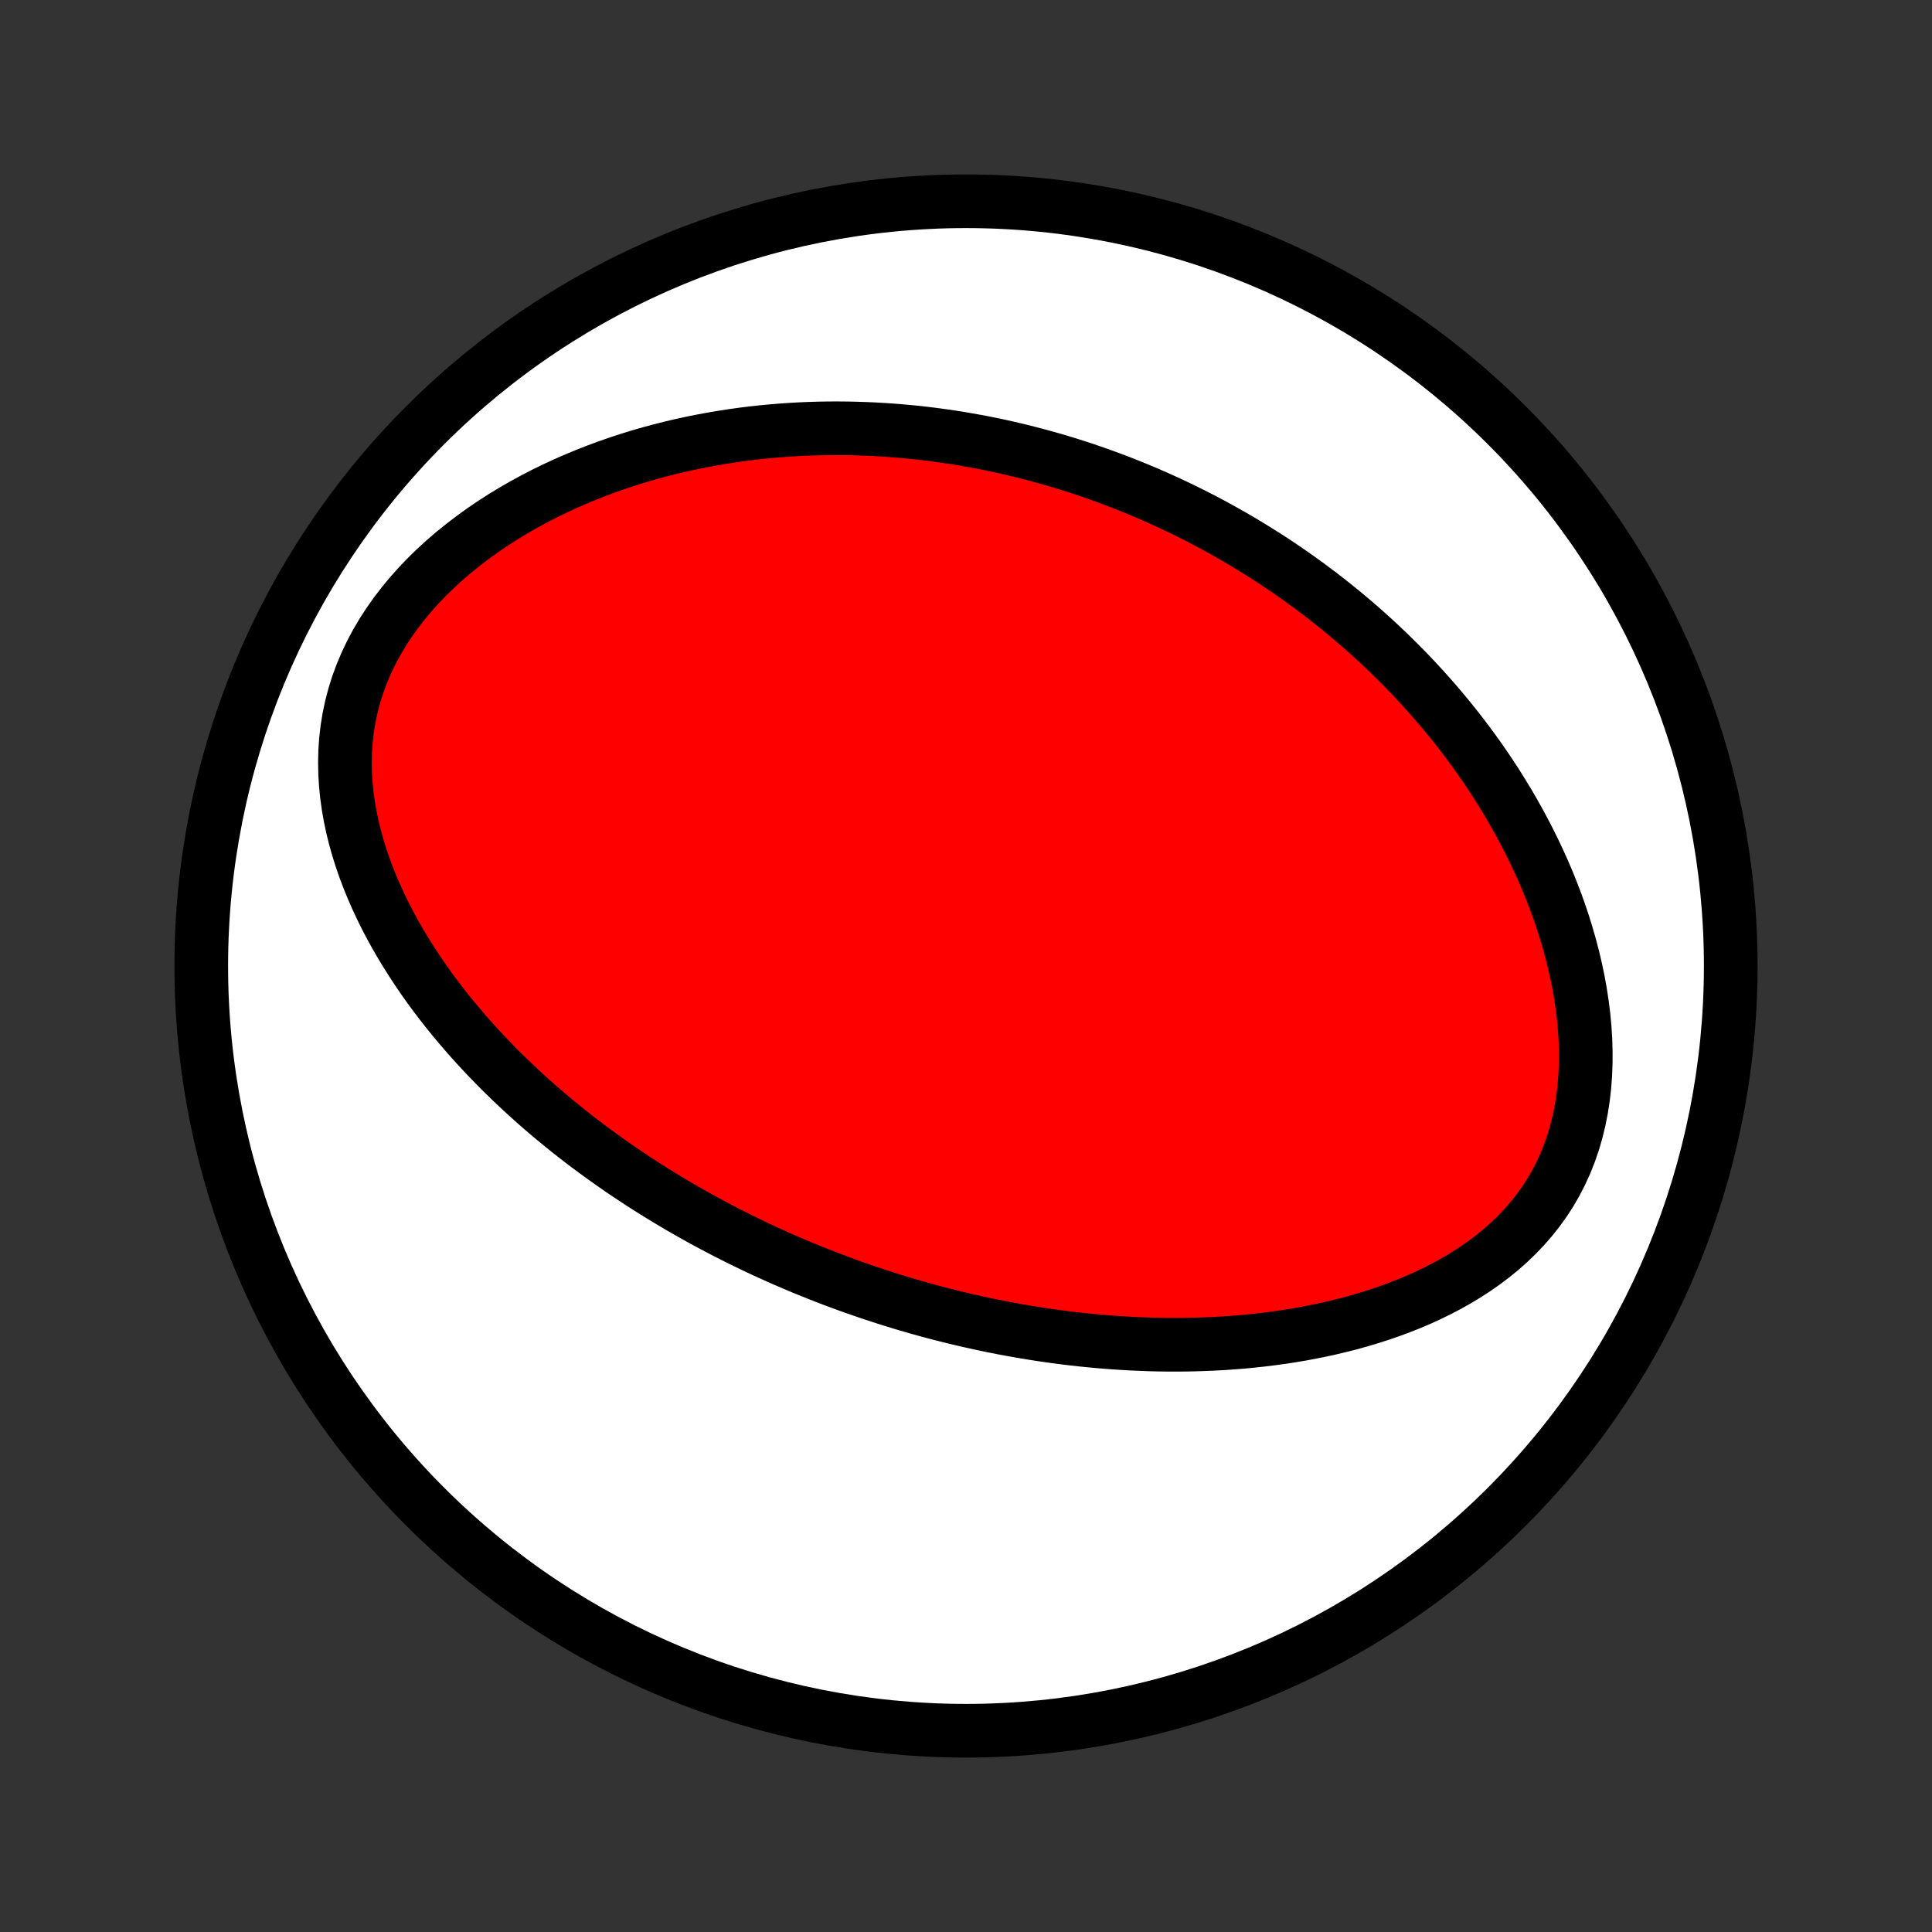 <?xml version="1.0" encoding="utf-8" standalone="no"?>
<!DOCTYPE svg PUBLIC "-//W3C//DTD SVG 1.1//EN"
  "http://www.w3.org/Graphics/SVG/1.1/DTD/svg11.dtd">
<!-- Created with matplotlib (http://matplotlib.org/) -->
<svg height="72pt" version="1.1" viewBox="0 0 72 72" width="72pt" xmlns="http://www.w3.org/2000/svg" xmlns:xlink="http://www.w3.org/1999/xlink">
 <rect x="0" y="0" width="72" height="72" fill="#333333" stroke="none"/>
 <defs>
  <style type="text/css">
*{stroke-linecap:butt;stroke-linejoin:round;}
  </style>
 </defs>
 <g id="figure_1">
  <g id="patch_1">
   <path d="
M0 72
L72 72
L72 0
L0 0
z
" style="fill:none;"/>
  </g>
  <g id="axes_1">
   <g id="PatchCollection_1">
    <defs>
     <path d="
M36 -7.5
C43.558 -7.5 50.808 -10.503 56.153 -15.848
C61.497 -21.192 64.5 -28.442 64.5 -36
C64.5 -43.558 61.497 -50.808 56.153 -56.153
C50.808 -61.497 43.558 -64.5 36 -64.5
C28.442 -64.5 21.192 -61.497 15.848 -56.153
C10.503 -50.808 7.5 -43.558 7.5 -36
C7.5 -28.442 10.503 -21.192 15.848 -15.848
C21.192 -10.503 28.442 -7.5 36 -7.5
z
" id="C0_0_a811fe30f3"/>
     <path d="
M30.499 -24.519
L30.748 -24.421
L30.998 -24.325
L31.249 -24.231
L31.501 -24.138
L31.753 -24.047
L32.007 -23.958
L32.262 -23.87
L32.517 -23.784
L32.774 -23.699
L33.032 -23.616
L33.291 -23.535
L33.551 -23.455
L33.813 -23.377
L34.075 -23.301
L34.34 -23.226
L34.606 -23.153
L34.873 -23.081
L35.142 -23.011
L35.413 -22.943
L35.685 -22.877
L35.959 -22.812
L36.235 -22.749
L36.512 -22.688
L36.792 -22.628
L37.074 -22.571
L37.357 -22.515
L37.643 -22.461
L37.931 -22.41
L38.221 -22.36
L38.513 -22.312
L38.807 -22.266
L39.104 -22.223
L39.403 -22.182
L39.705 -22.143
L40.009 -22.106
L40.316 -22.072
L40.625 -22.041
L40.936 -22.012
L41.251 -21.986
L41.568 -21.962
L41.887 -21.942
L42.21 -21.924
L42.535 -21.91
L42.862 -21.898
L43.193 -21.89
L43.526 -21.886
L43.862 -21.885
L44.2 -21.888
L44.542 -21.895
L44.885 -21.906
L45.232 -21.921
L45.581 -21.94
L45.932 -21.964
L46.286 -21.992
L46.642 -22.026
L47.001 -22.065
L47.361 -22.109
L47.724 -22.158
L48.088 -22.213
L48.454 -22.274
L48.821 -22.342
L49.19 -22.416
L49.559 -22.496
L49.93 -22.584
L50.3 -22.678
L50.671 -22.781
L51.042 -22.891
L51.412 -23.009
L51.782 -23.136
L52.149 -23.271
L52.515 -23.415
L52.879 -23.569
L53.239 -23.733
L53.596 -23.906
L53.949 -24.09
L54.296 -24.285
L54.638 -24.491
L54.974 -24.708
L55.302 -24.937
L55.622 -25.178
L55.932 -25.431
L56.233 -25.697
L56.523 -25.975
L56.801 -26.266
L57.066 -26.57
L57.317 -26.886
L57.553 -27.215
L57.775 -27.556
L57.98 -27.91
L58.168 -28.274
L58.339 -28.65
L58.493 -29.036
L58.629 -29.431
L58.747 -29.835
L58.848 -30.247
L58.931 -30.665
L58.997 -31.089
L59.046 -31.518
L59.078 -31.951
L59.095 -32.386
L59.096 -32.824
L59.083 -33.263
L59.055 -33.702
L59.014 -34.14
L58.959 -34.578
L58.892 -35.014
L58.814 -35.447
L58.724 -35.877
L58.624 -36.304
L58.514 -36.727
L58.394 -37.146
L58.266 -37.561
L58.129 -37.97
L57.984 -38.375
L57.831 -38.774
L57.672 -39.167
L57.506 -39.555
L57.333 -39.937
L57.155 -40.313
L56.972 -40.683
L56.783 -41.047
L56.59 -41.405
L56.392 -41.757
L56.191 -42.102
L55.985 -42.441
L55.776 -42.775
L55.563 -43.102
L55.348 -43.422
L55.129 -43.737
L54.908 -44.046
L54.685 -44.349
L54.459 -44.646
L54.231 -44.938
L54.002 -45.223
L53.77 -45.503
L53.537 -45.778
L53.302 -46.047
L53.066 -46.311
L52.829 -46.569
L52.591 -46.823
L52.351 -47.071
L52.111 -47.314
L51.869 -47.553
L51.627 -47.787
L51.384 -48.016
L51.14 -48.24
L50.896 -48.46
L50.651 -48.676
L50.405 -48.887
L50.159 -49.094
L49.912 -49.297
L49.665 -49.496
L49.417 -49.692
L49.169 -49.883
L48.92 -50.07
L48.671 -50.254
L48.421 -50.434
L48.171 -50.611
L47.921 -50.784
L47.67 -50.953
L47.419 -51.12
L47.167 -51.283
L46.914 -51.442
L46.661 -51.599
L46.408 -51.753
L46.154 -51.903
L45.9 -52.051
L45.645 -52.195
L45.389 -52.337
L45.133 -52.476
L44.876 -52.612
L44.618 -52.745
L44.359 -52.876
L44.1 -53.004
L43.84 -53.129
L43.579 -53.252
L43.317 -53.372
L43.055 -53.489
L42.791 -53.604
L42.526 -53.717
L42.261 -53.826
L41.994 -53.934
L41.726 -54.039
L41.456 -54.141
L41.186 -54.241
L40.914 -54.339
L40.641 -54.434
L40.367 -54.527
L40.091 -54.617
L39.814 -54.705
L39.535 -54.79
L39.254 -54.873
L38.972 -54.953
L38.688 -55.031
L38.402 -55.106
L38.115 -55.179
L37.826 -55.249
L37.534 -55.317
L37.241 -55.382
L36.946 -55.444
L36.648 -55.504
L36.349 -55.56
L36.047 -55.614
L35.743 -55.666
L35.437 -55.714
L35.128 -55.759
L34.817 -55.801
L34.504 -55.84
L34.188 -55.876
L33.869 -55.908
L33.548 -55.937
L33.224 -55.963
L32.898 -55.985
L32.568 -56.004
L32.236 -56.018
L31.901 -56.029
L31.564 -56.036
L31.223 -56.039
L30.88 -56.038
L30.534 -56.032
L30.184 -56.022
L29.832 -56.007
L29.477 -55.987
L29.119 -55.962
L28.759 -55.933
L28.395 -55.898
L28.029 -55.858
L27.66 -55.812
L27.288 -55.76
L26.913 -55.702
L26.536 -55.638
L26.157 -55.568
L25.775 -55.491
L25.391 -55.407
L25.004 -55.317
L24.616 -55.219
L24.226 -55.114
L23.835 -55.001
L23.442 -54.88
L23.048 -54.751
L22.654 -54.614
L22.258 -54.468
L21.863 -54.313
L21.468 -54.15
L21.073 -53.977
L20.679 -53.795
L20.287 -53.604
L19.897 -53.402
L19.509 -53.191
L19.124 -52.969
L18.743 -52.738
L18.366 -52.496
L17.995 -52.243
L17.629 -51.98
L17.27 -51.707
L16.918 -51.423
L16.575 -51.129
L16.241 -50.824
L15.918 -50.509
L15.606 -50.184
L15.306 -49.849
L15.02 -49.505
L14.748 -49.151
L14.492 -48.789
L14.252 -48.419
L14.029 -48.041
L13.824 -47.656
L13.639 -47.265
L13.472 -46.868
L13.325 -46.466
L13.199 -46.061
L13.092 -45.652
L13.006 -45.241
L12.939 -44.828
L12.892 -44.415
L12.864 -44.002
L12.854 -43.589
L12.862 -43.177
L12.887 -42.768
L12.928 -42.361
L12.984 -41.957
L13.055 -41.556
L13.139 -41.159
L13.237 -40.767
L13.346 -40.379
L13.467 -39.996
L13.598 -39.617
L13.74 -39.244
L13.89 -38.877
L14.049 -38.514
L14.216 -38.158
L14.39 -37.807
L14.571 -37.462
L14.758 -37.123
L14.951 -36.79
L15.15 -36.462
L15.353 -36.141
L15.561 -35.825
L15.773 -35.515
L15.988 -35.211
L16.207 -34.913
L16.43 -34.62
L16.655 -34.333
L16.883 -34.051
L17.113 -33.775
L17.345 -33.505
L17.579 -33.239
L17.814 -32.979
L18.051 -32.724
L18.29 -32.475
L18.529 -32.23
L18.77 -31.99
L19.011 -31.755
L19.254 -31.524
L19.496 -31.298
L19.74 -31.076
L19.983 -30.859
L20.228 -30.646
L20.472 -30.438
L20.717 -30.233
L20.962 -30.033
L21.206 -29.836
L21.451 -29.643
L21.696 -29.454
L21.941 -29.269
L22.186 -29.087
L22.431 -28.909
L22.675 -28.734
L22.92 -28.562
L23.164 -28.393
L23.409 -28.228
L23.653 -28.066
L23.897 -27.906
L24.141 -27.75
L24.384 -27.596
L24.628 -27.446
L24.871 -27.298
L25.115 -27.152
L25.358 -27.009
L25.601 -26.869
L25.845 -26.731
L26.088 -26.596
L26.331 -26.463
L26.574 -26.332
L26.817 -26.204
L27.061 -26.077
L27.304 -25.953
L27.548 -25.831
L27.792 -25.711
L28.036 -25.593
L28.28 -25.477
L28.525 -25.363
L28.77 -25.252
L29.016 -25.141
L29.262 -25.033
L29.508 -24.927
L29.755 -24.822
L30.002 -24.719
z
" id="C0_1_38865ad443"/>
    </defs>
    <g clip-path="url(#p1bffca34e9)">
     <use style="fill:#ffffff;stroke:#000000;stroke-width:2.0;" x="0.0" xlink:href="#C0_0_a811fe30f3" y="72.0"/>
    </g>
    <g clip-path="url(#p1bffca34e9)">
     <use style="fill:#ff0000;stroke:#000000;stroke-width:2.0;" x="0.0" xlink:href="#C0_1_38865ad443" y="72.0"/>
    </g>
   </g>
  </g>
 </g>
 <defs>
  <clipPath id="p1bffca34e9">
   <rect height="72.0" width="72.0" x="0.0" y="0.0"/>
  </clipPath>
 </defs>
</svg>
